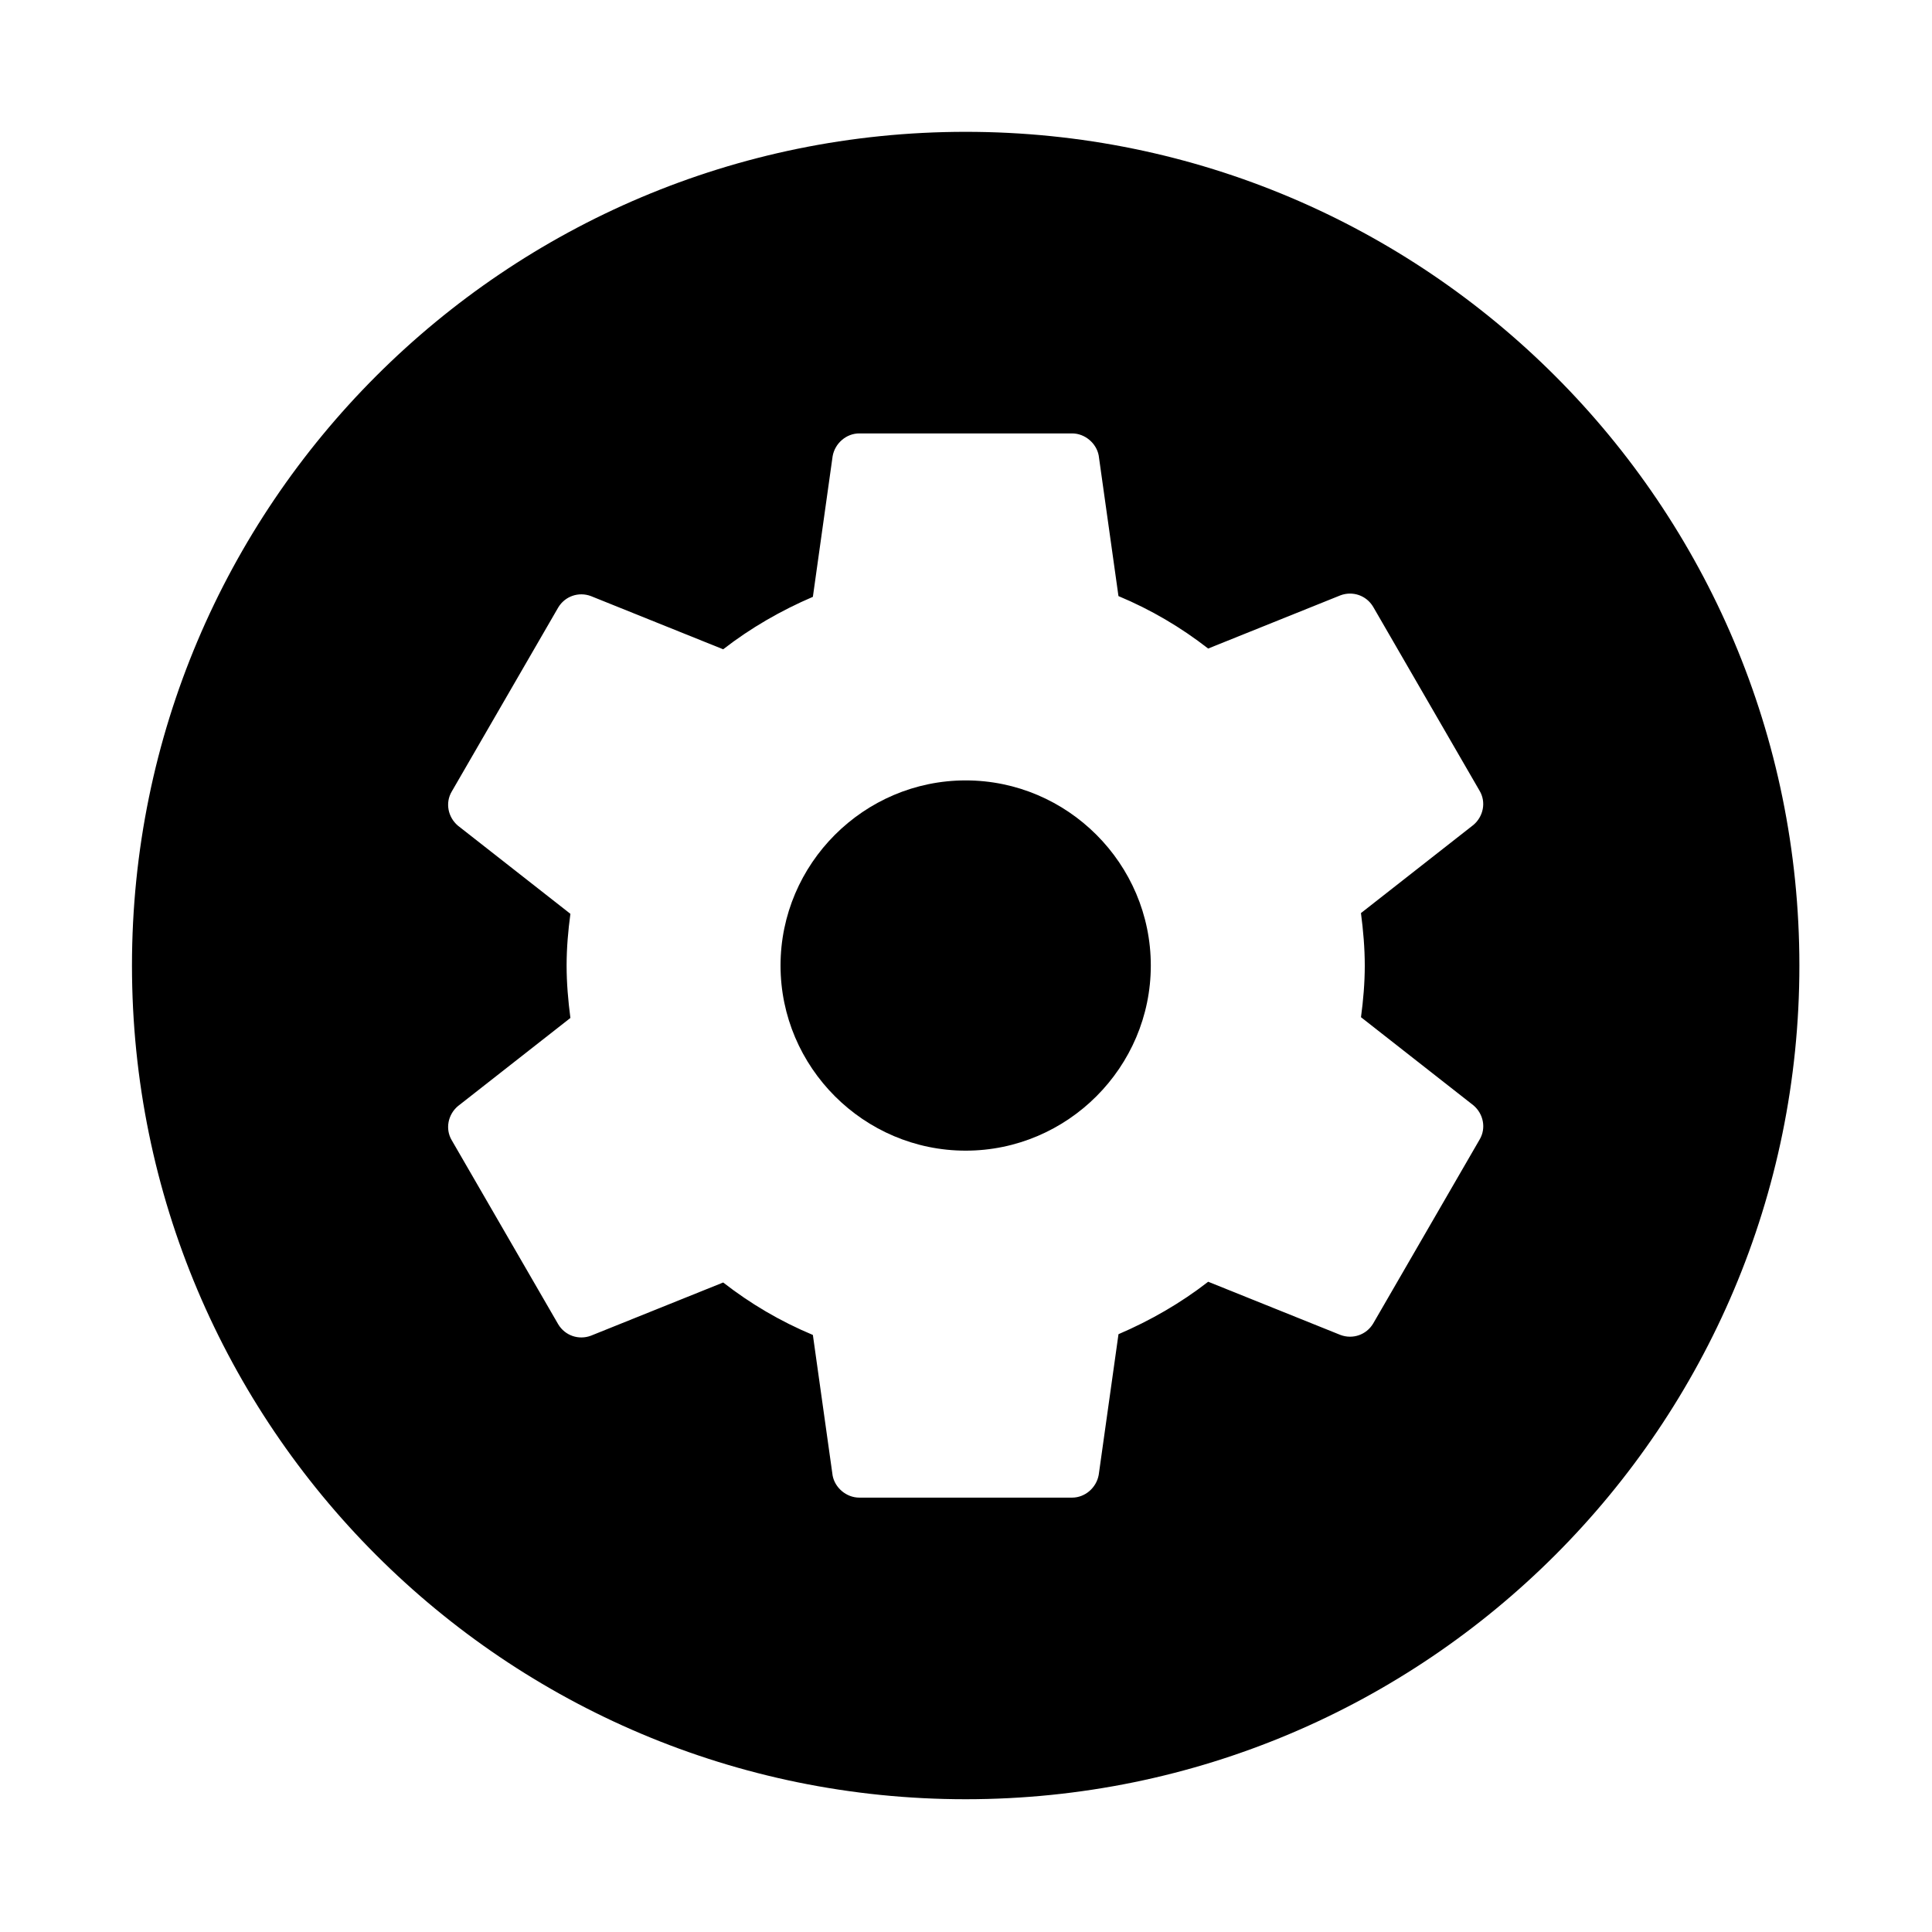 <?xml version="1.0" standalone="no"?><!DOCTYPE svg PUBLIC "-//W3C//DTD SVG 1.1//EN" "http://www.w3.org/Graphics/SVG/1.1/DTD/svg11.dtd"><svg t="1611311444788" class="icon" viewBox="0 0 1024 1024" version="1.1" xmlns="http://www.w3.org/2000/svg" p-id="2066" xmlns:xlink="http://www.w3.org/1999/xlink" width="200" height="200"><defs><style type="text/css"></style></defs><path d="M511.83 69.87c-244.04 0-441.88 197.83-441.88 441.88s197.83 441.88 441.88 441.88c244.04 0 441.88-197.83 441.88-441.88S755.87 69.87 511.83 69.87z m211.53 441.88c0 9.26-0.81 18.53-2.01 27.39l59.63 46.74c5.24 4.43 6.85 12.09 3.23 18.13l-56.41 97.5c-3.62 6.04-10.88 8.46-17.33 6.04l-70.11-28.2c-14.5 11.28-30.62 20.55-47.54 27.8l-10.48 74.54c-1.21 6.85-7.25 12.08-14.1 12.08H455.42c-6.85 0-12.9-5.23-14.11-11.68l-10.47-74.54c-17.33-7.25-33.04-16.52-47.54-27.8l-70.1 28.2c-6.45 2.42-13.7 0-17.33-6.04l-56.41-97.5c-3.62-6.04-2.01-13.7 3.23-18.13l59.63-46.74c-1.21-9.27-2.01-18.53-2.01-27.8s0.81-18.53 2.01-27.39l-59.63-46.74c-5.24-4.43-6.85-12.09-3.23-18.13l56.41-97.5c3.62-6.04 10.88-8.46 17.33-6.04l70.1 28.2c14.51-11.28 30.62-20.55 47.54-27.8l10.47-74.54c1.21-6.85 7.25-12.08 14.11-12.08h112.81c6.85 0 12.89 5.24 14.1 11.68l10.48 74.54c17.33 7.25 33.04 16.52 47.54 27.8l70.11-28.2c6.44-2.42 13.7 0 17.32 6.04l56.41 97.5c3.62 6.04 2.01 13.7-3.22 18.13l-59.63 46.74c1.21 9.26 2.02 18.53 2.02 27.8z" p-id="2067"></path><path d="M511.83 413.63c-53.97 0-98.13 44.16-98.13 98.12 0 53.96 44.16 98.12 98.13 98.12 53.96 0 98.12-44.16 98.12-98.12 0-53.97-44.15-98.12-98.12-98.12z" p-id="2068"></path></svg>